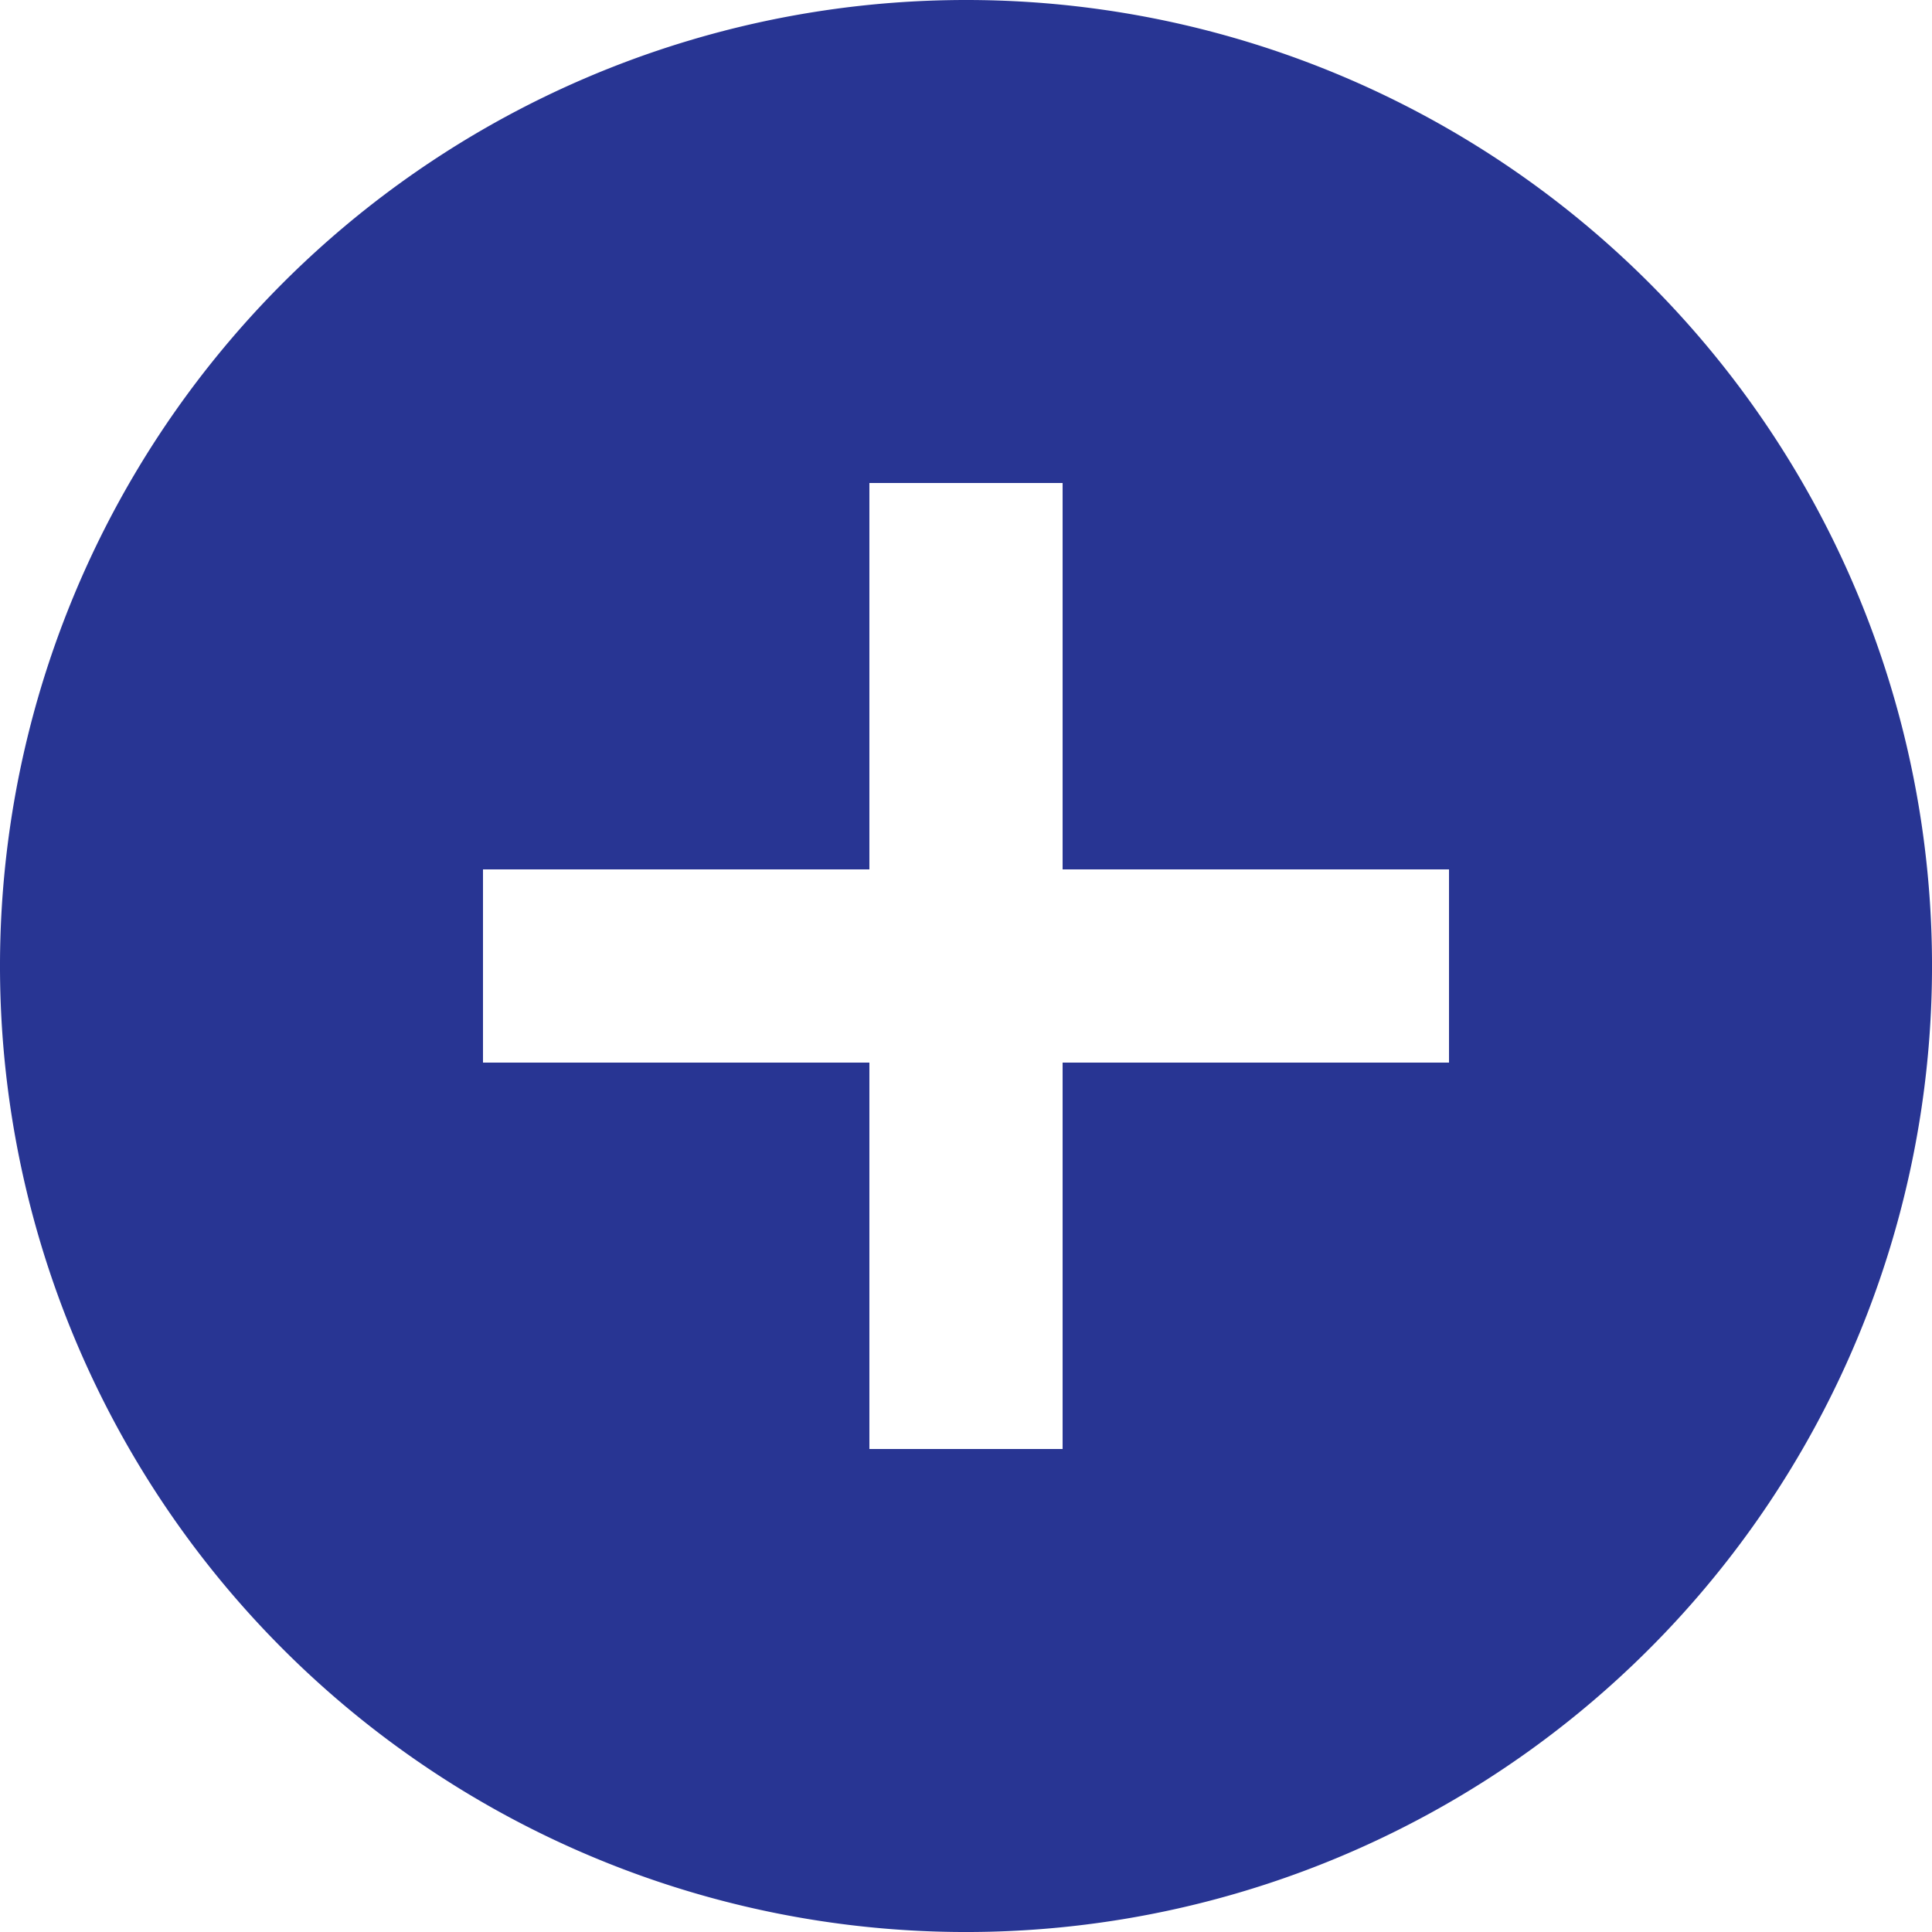 <svg xmlns="http://www.w3.org/2000/svg" width="101.625" height="101.625" viewBox="0 0 101.625 101.625">
  <path id="Path_591" data-name="Path 591" d="M54.813,4a50.813,50.813,0,1,0,50.813,50.813A50.8,50.8,0,0,0,54.813,4ZM80.219,59.894H59.894V80.219H49.731V59.894H29.406V49.731H49.731V29.406H59.894V49.731H80.219Z" transform="translate(-4 -4)" fill="#283593"/>
</svg>
